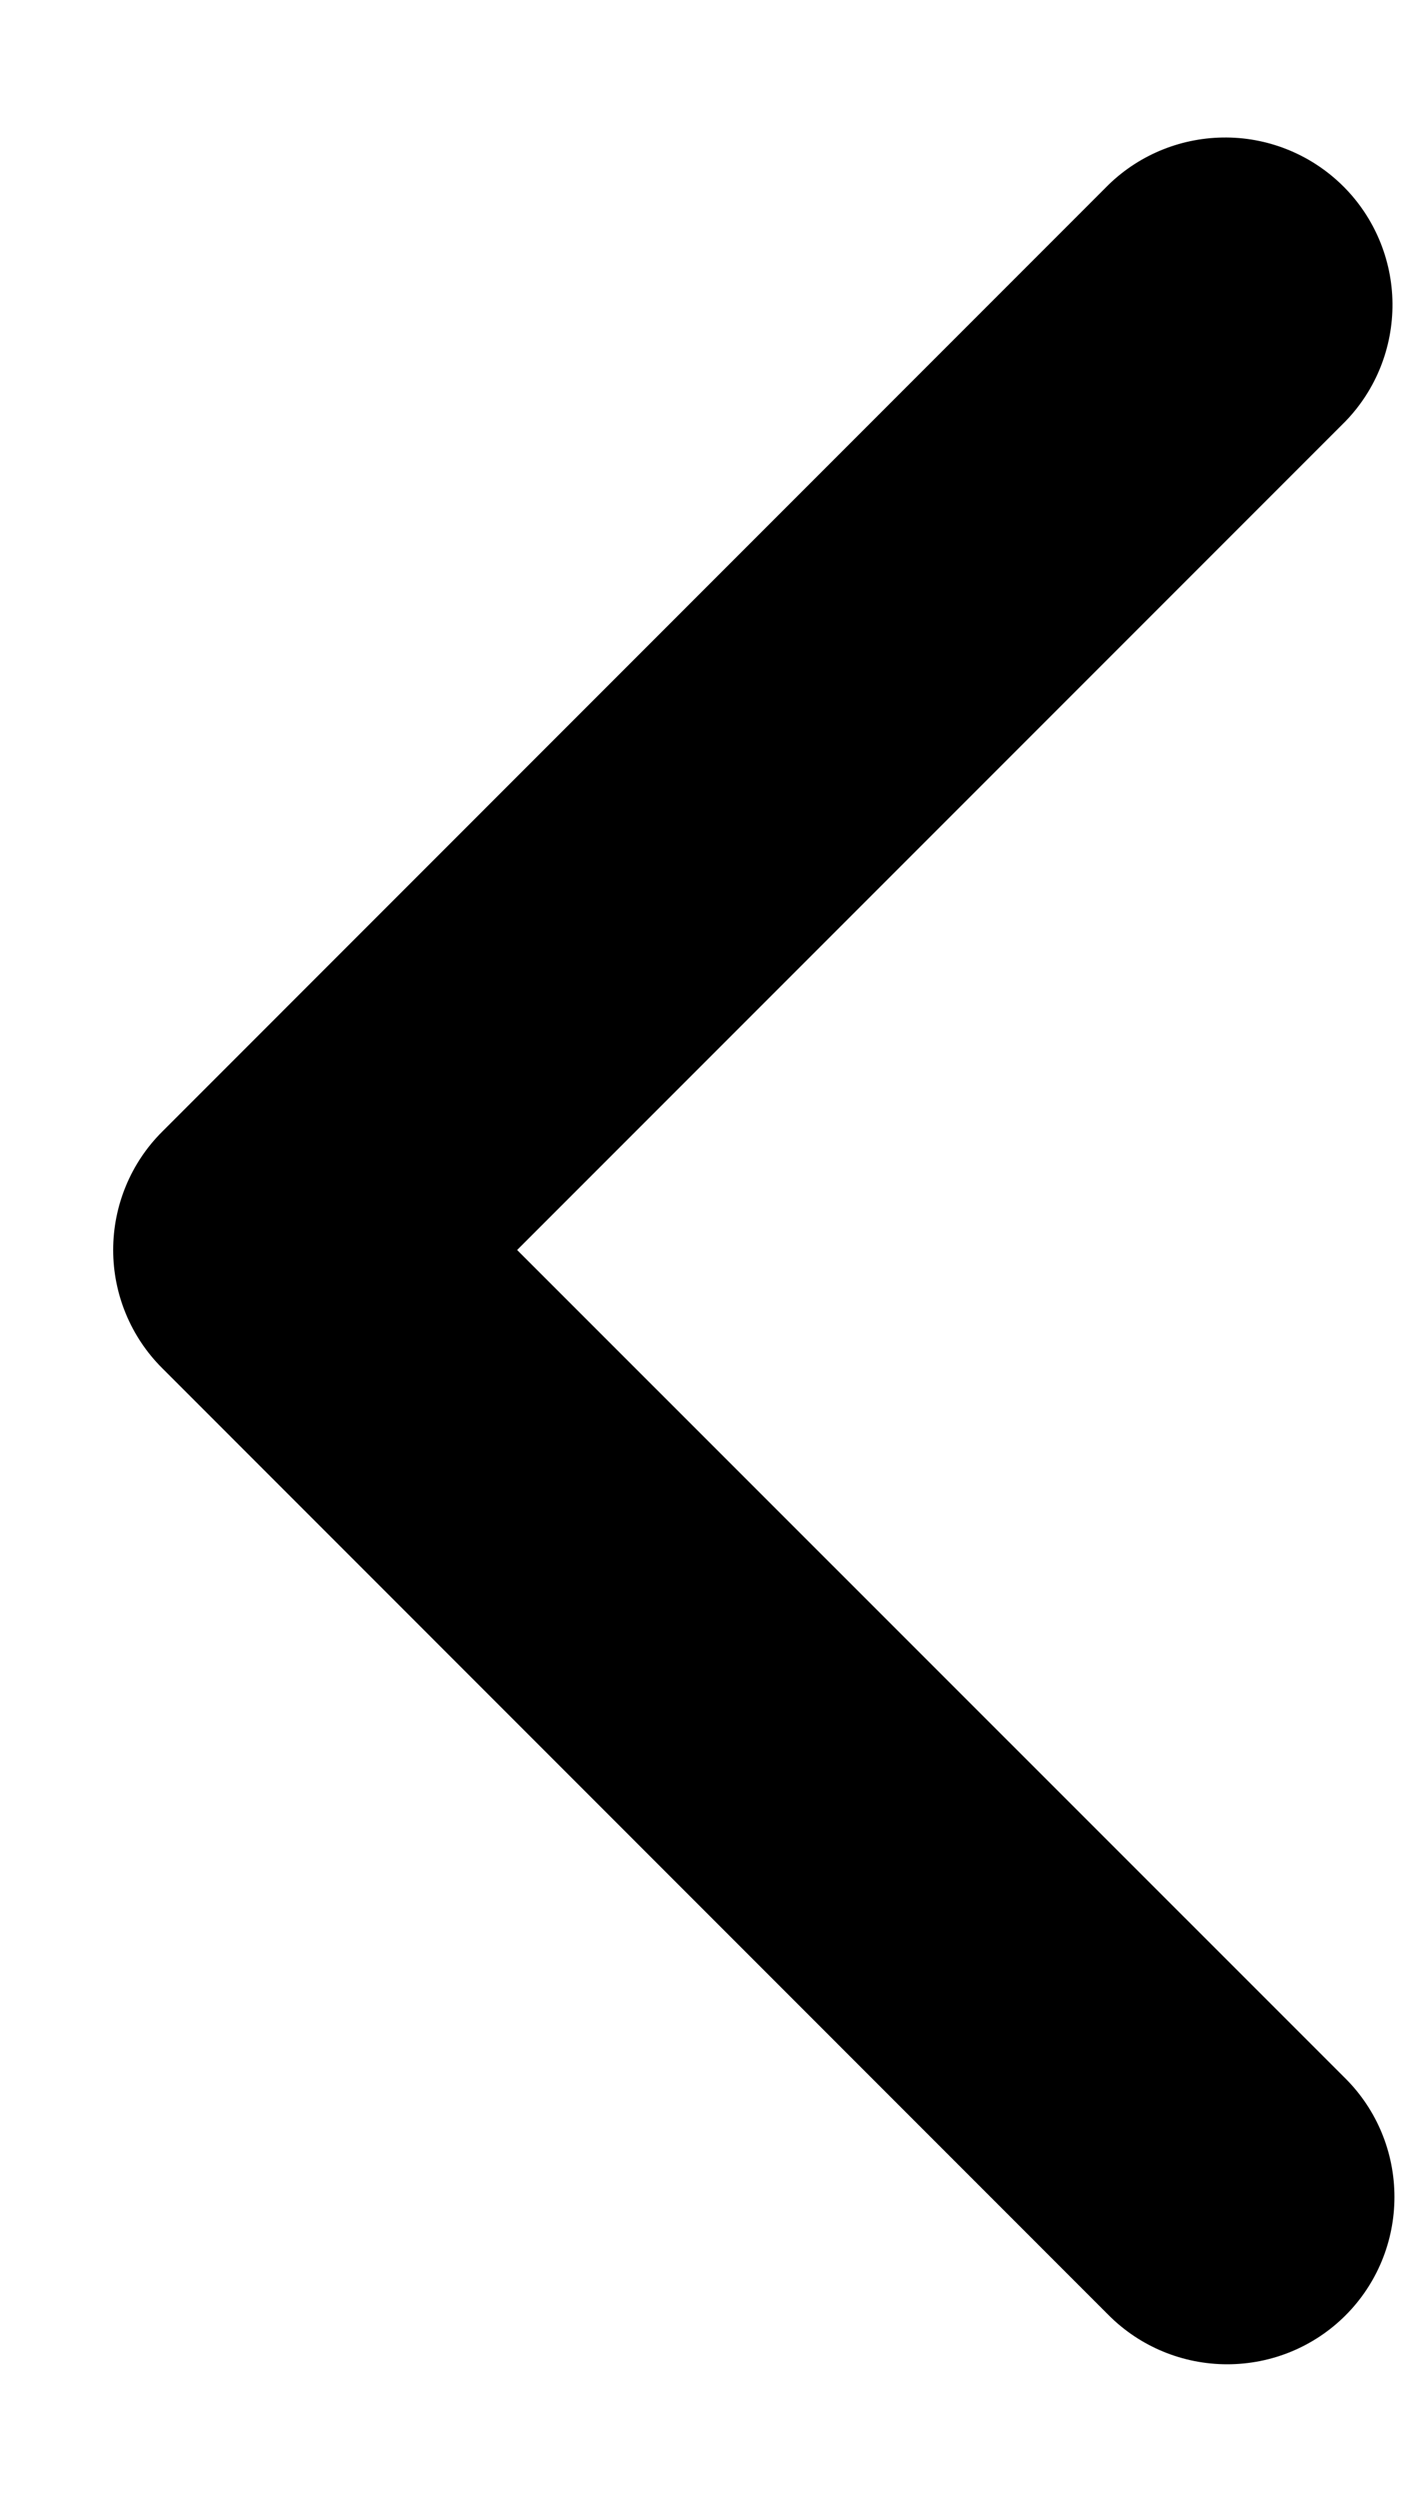   <svg width="8" height="14" viewBox="0 0 8 14" fill="none" xmlns="http://www.w3.org/2000/svg">
                  <path
                    d="M7.538 12.966C7.714 12.79 7.812 12.552 7.812 12.303C7.812 12.054 7.714 11.816 7.538 11.64L2.897 7L7.538 2.359C7.709 2.182 7.803 1.945 7.801 1.699C7.799 1.454 7.7 1.218 7.527 1.045C7.353 0.871 7.118 0.772 6.872 0.77C6.626 0.768 6.389 0.862 6.212 1.033L0.909 6.337C0.733 6.512 0.634 6.751 0.634 7C0.634 7.248 0.733 7.487 0.909 7.662L6.212 12.966C6.388 13.142 6.627 13.24 6.875 13.24C7.124 13.24 7.362 13.142 7.538 12.966Z"
                    fill="black"
                  />
                </svg>